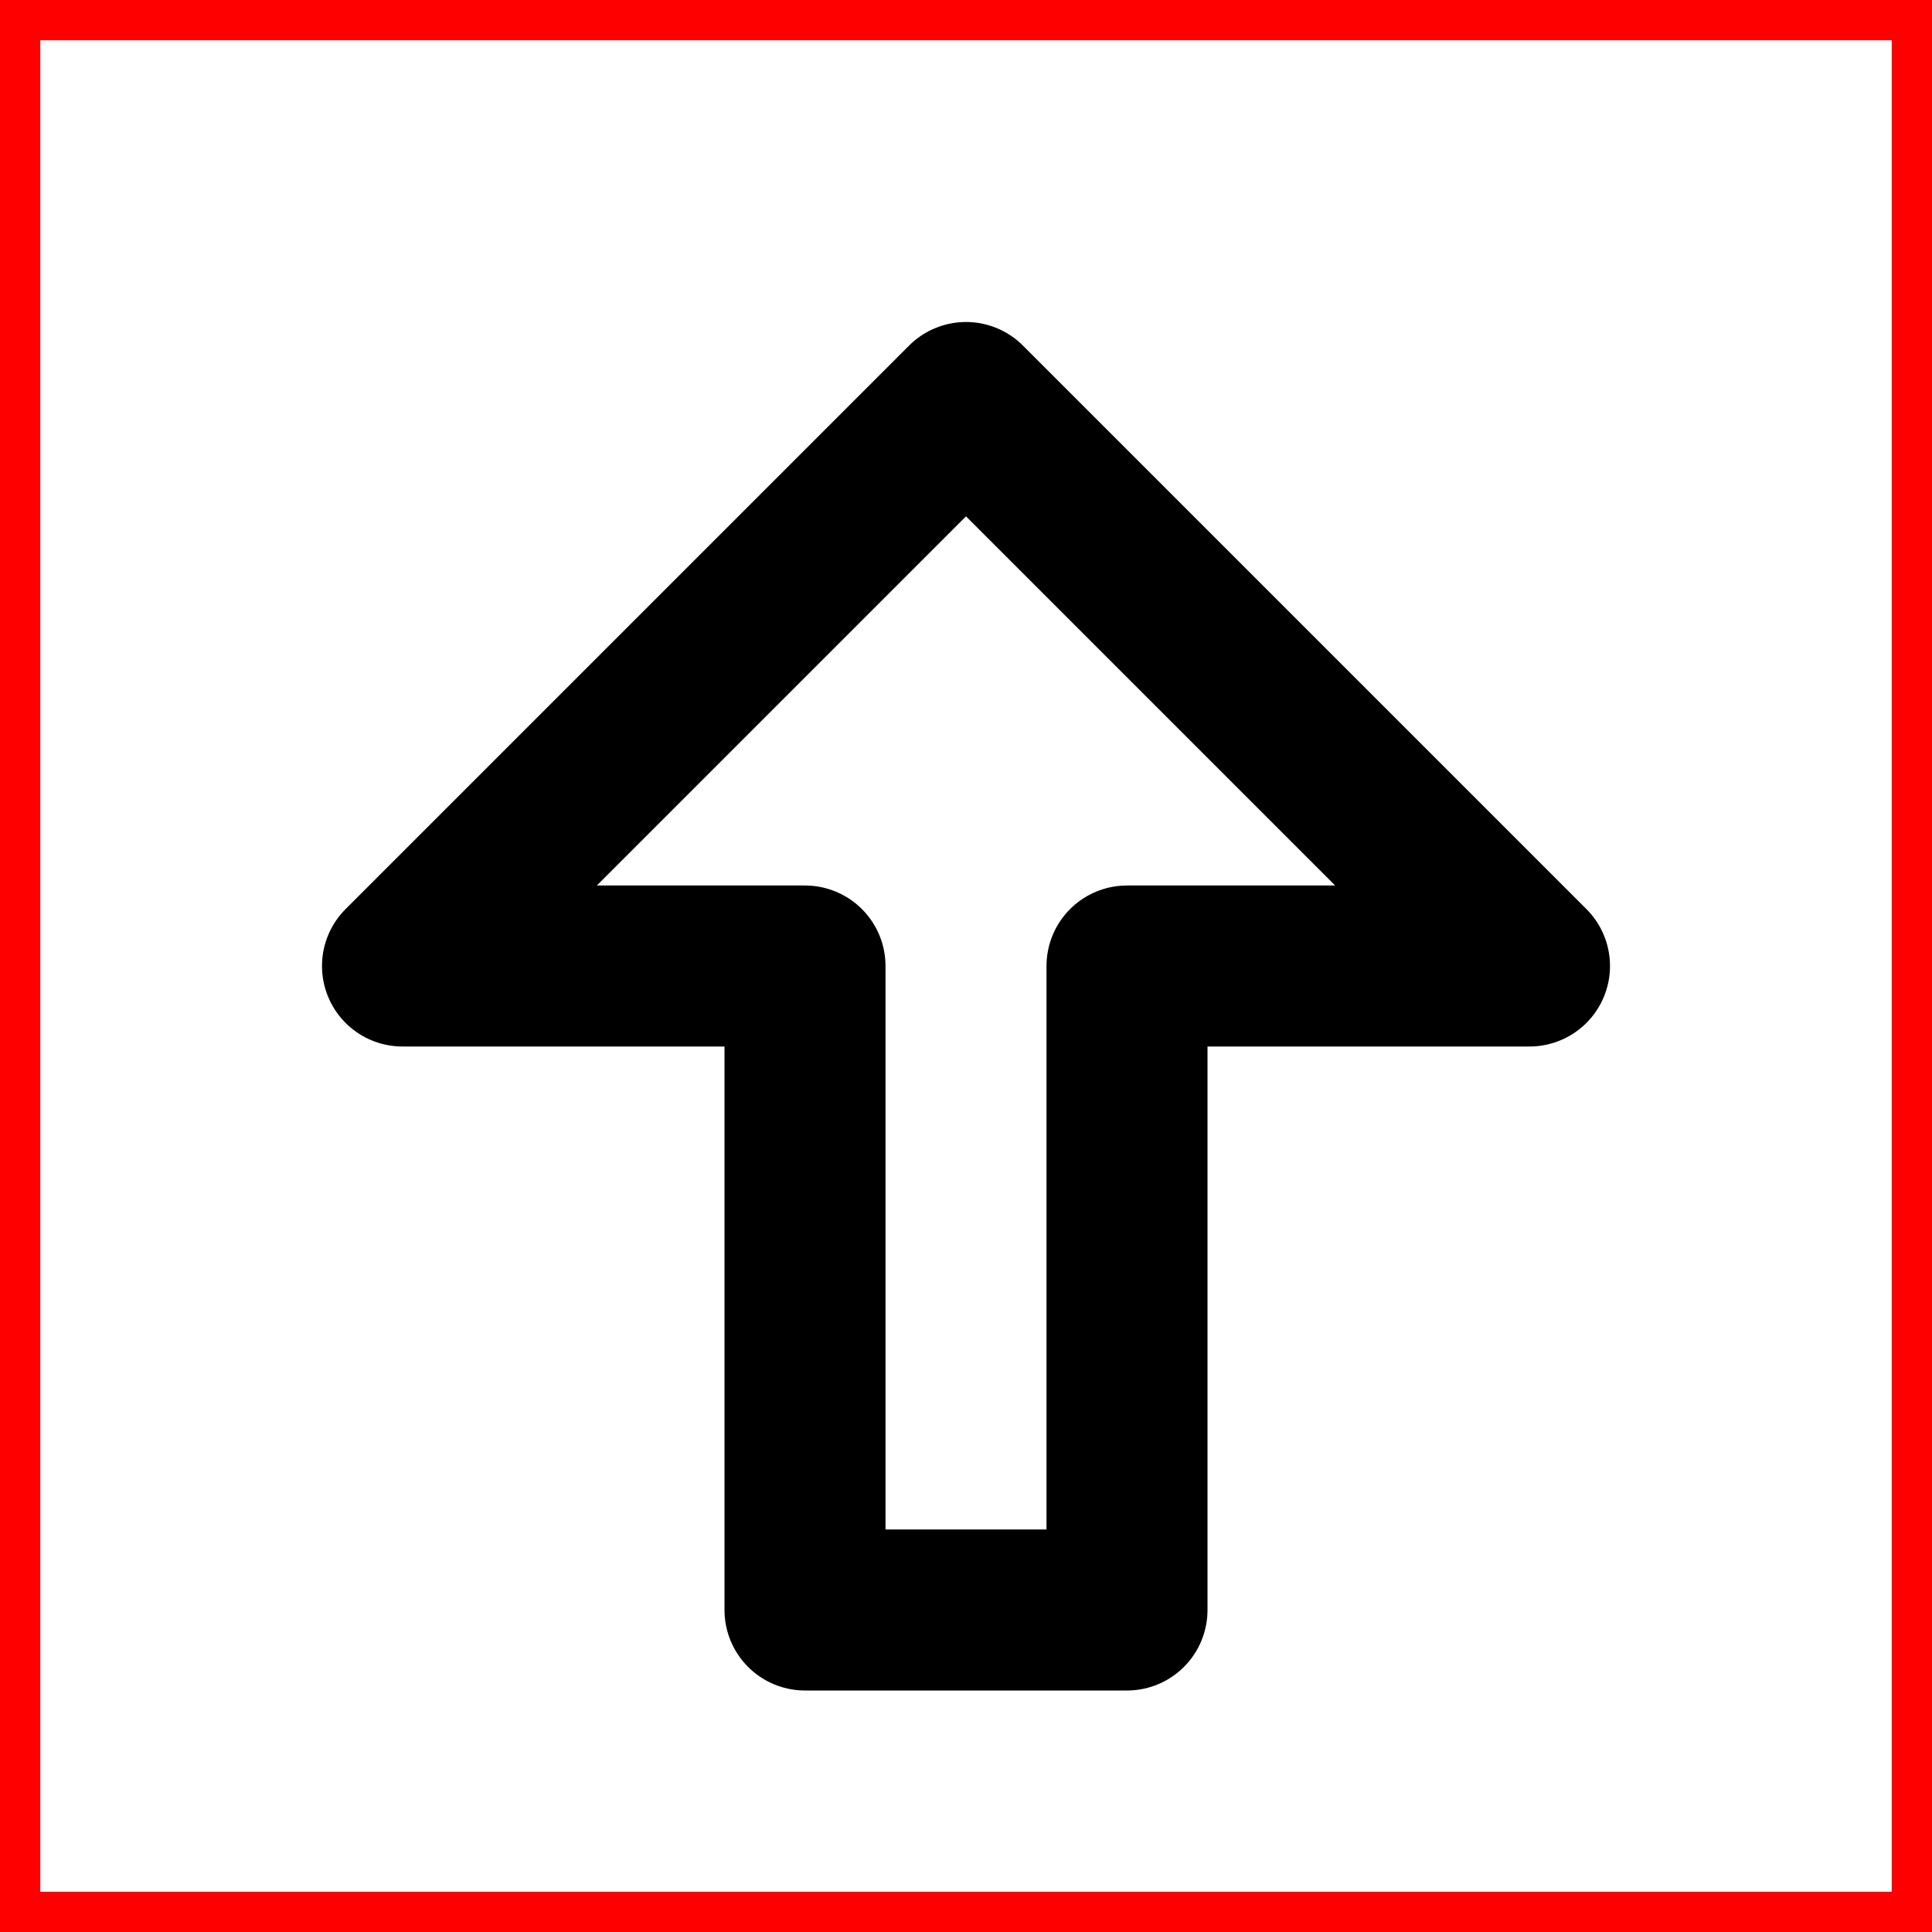 <svg width="24" height="24" viewBox="0 0 24 24" fill="none" stroke="black" stroke-width="2" stroke-linecap="round"
    stroke-linejoin="round">
    <path stroke="red" stroke-width="1" d="m 0 0 h24 v24 h-24 v-24" />
    <path d="m5 12 7-7 7 7 h-5 v8 h-4 v-8 h-5" />
</svg>